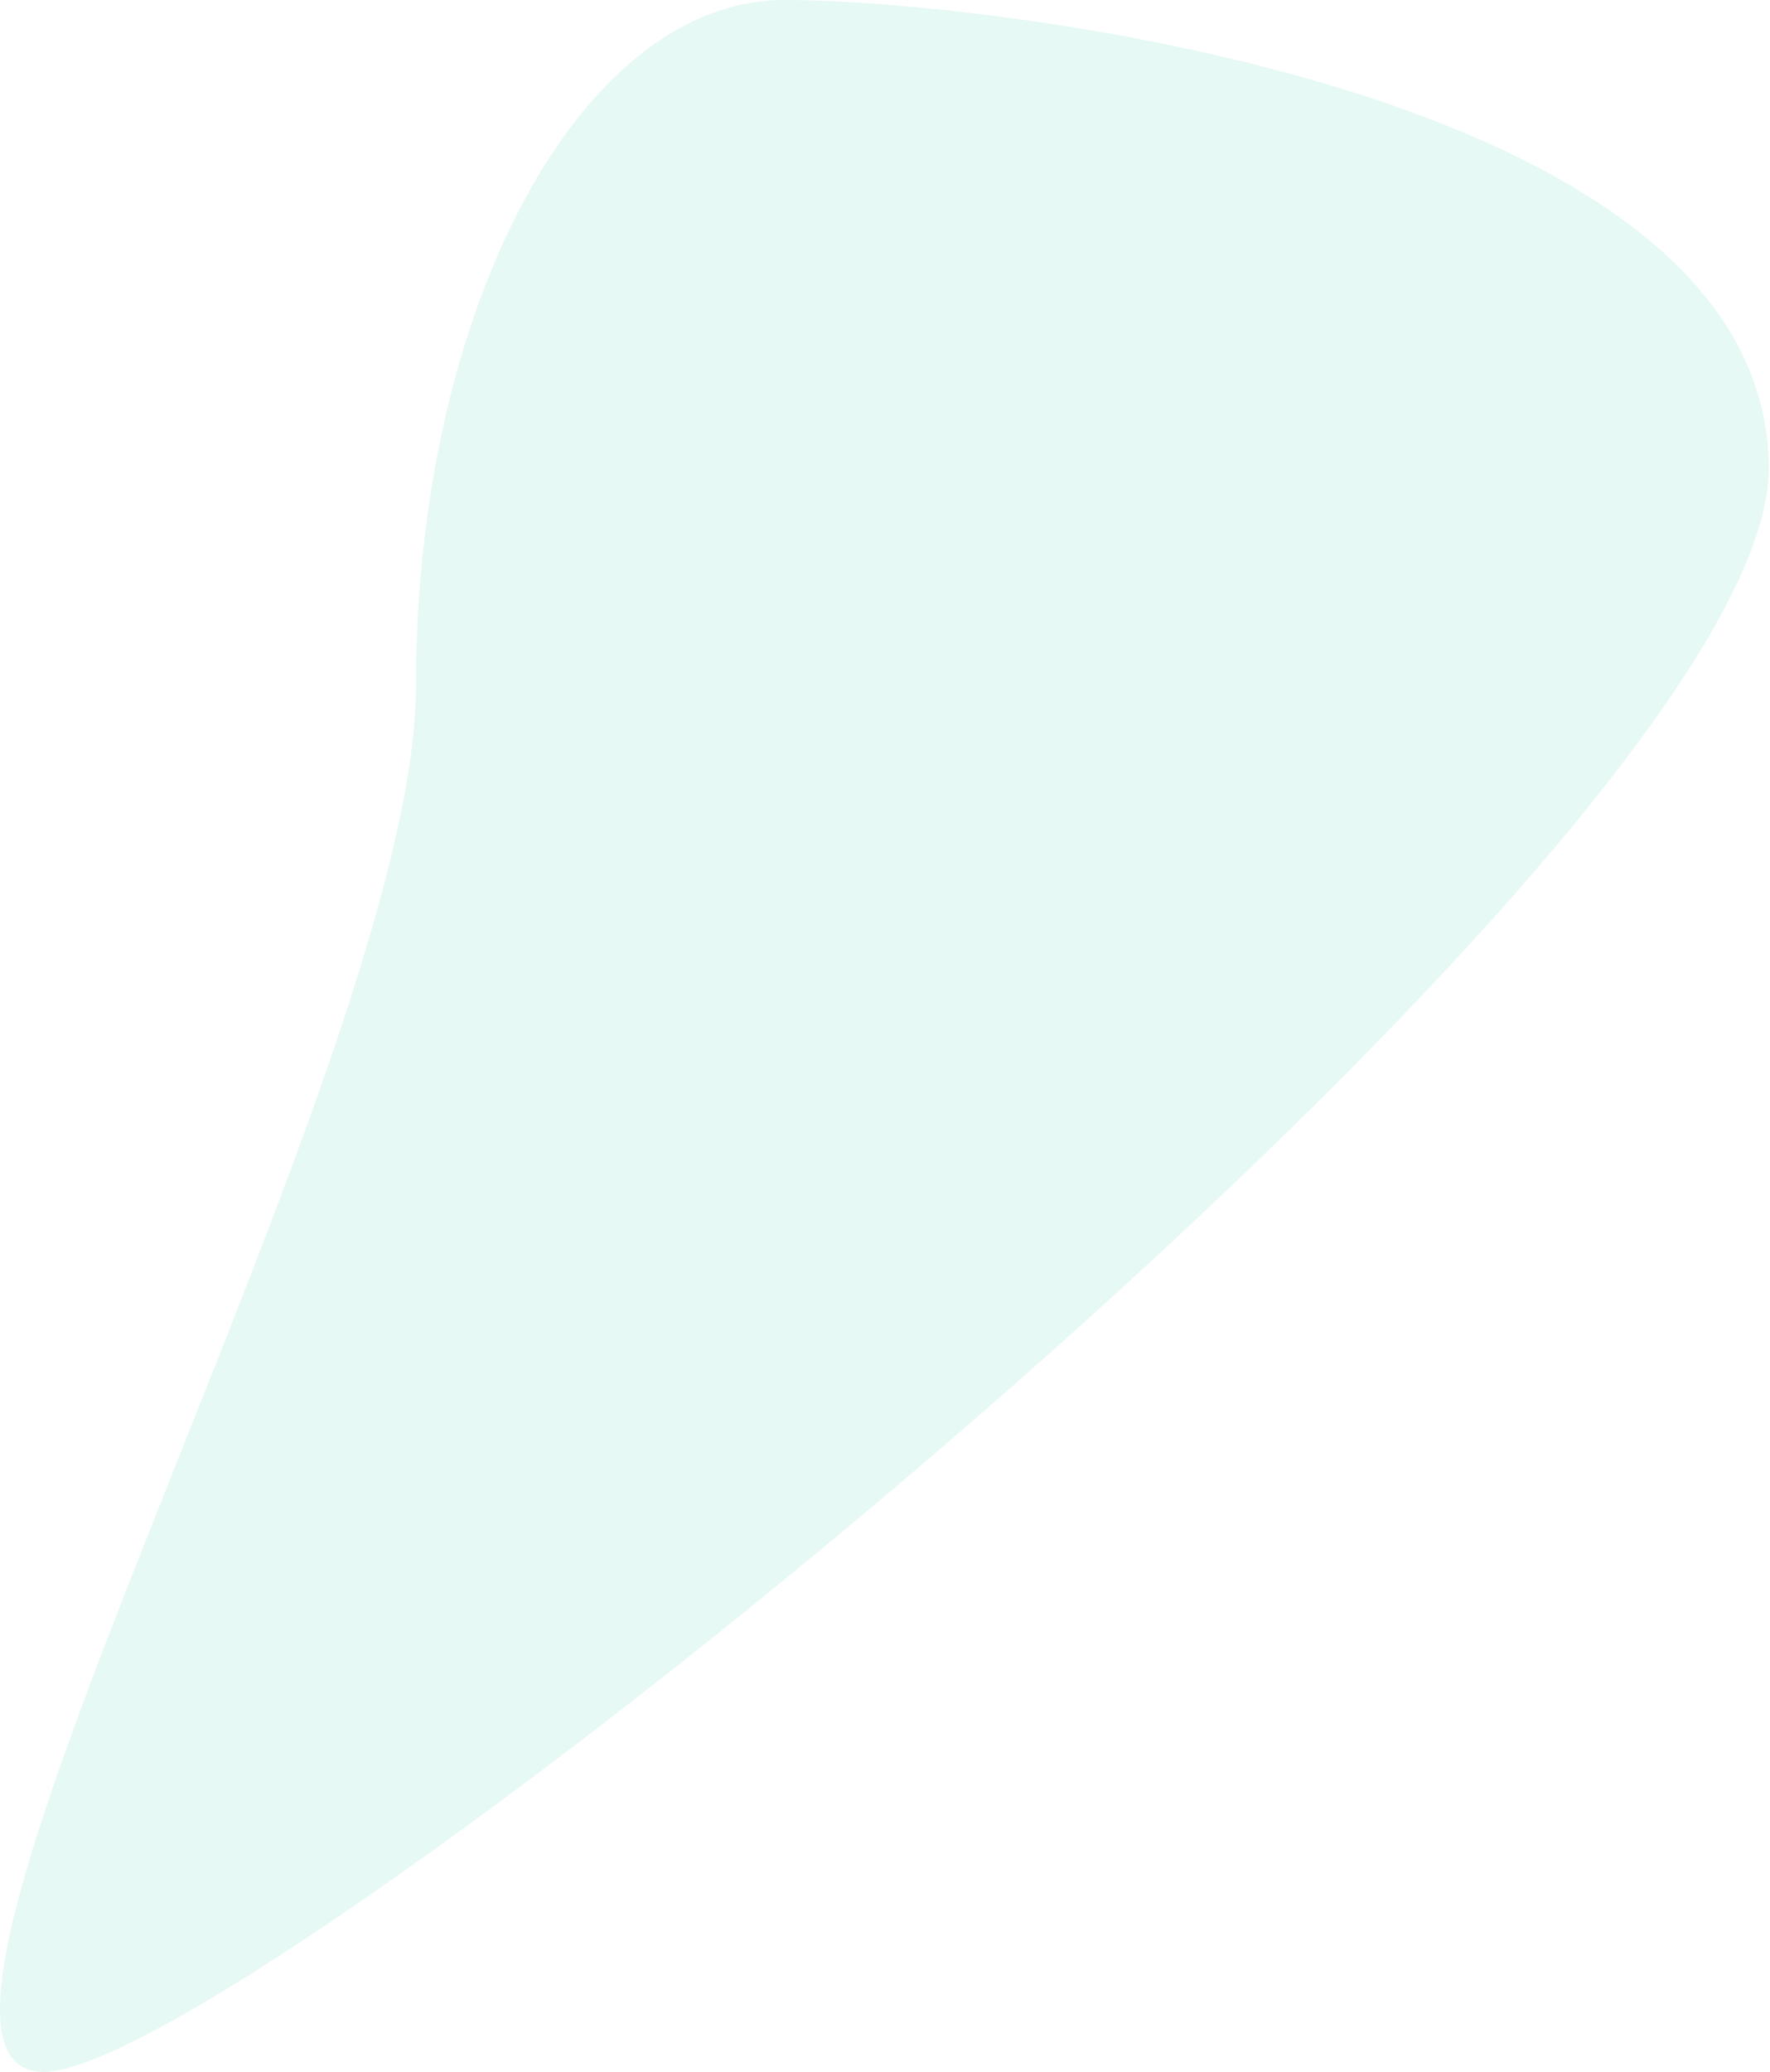 <svg width="1124" height="1315" viewBox="0 0 1124 1315" fill="none" xmlns="http://www.w3.org/2000/svg">
<path opacity="0.1" d="M1123.15 297.5C1123.15 538.02 156.885 1315 27.65 1315C-101.585 1315 264.15 676.02 264.15 435.5C264.15 194.98 368.916 0 498.15 0C627.385 0 1123.15 56.98 1123.15 297.5Z" fill="#01C38E"/>
</svg>
